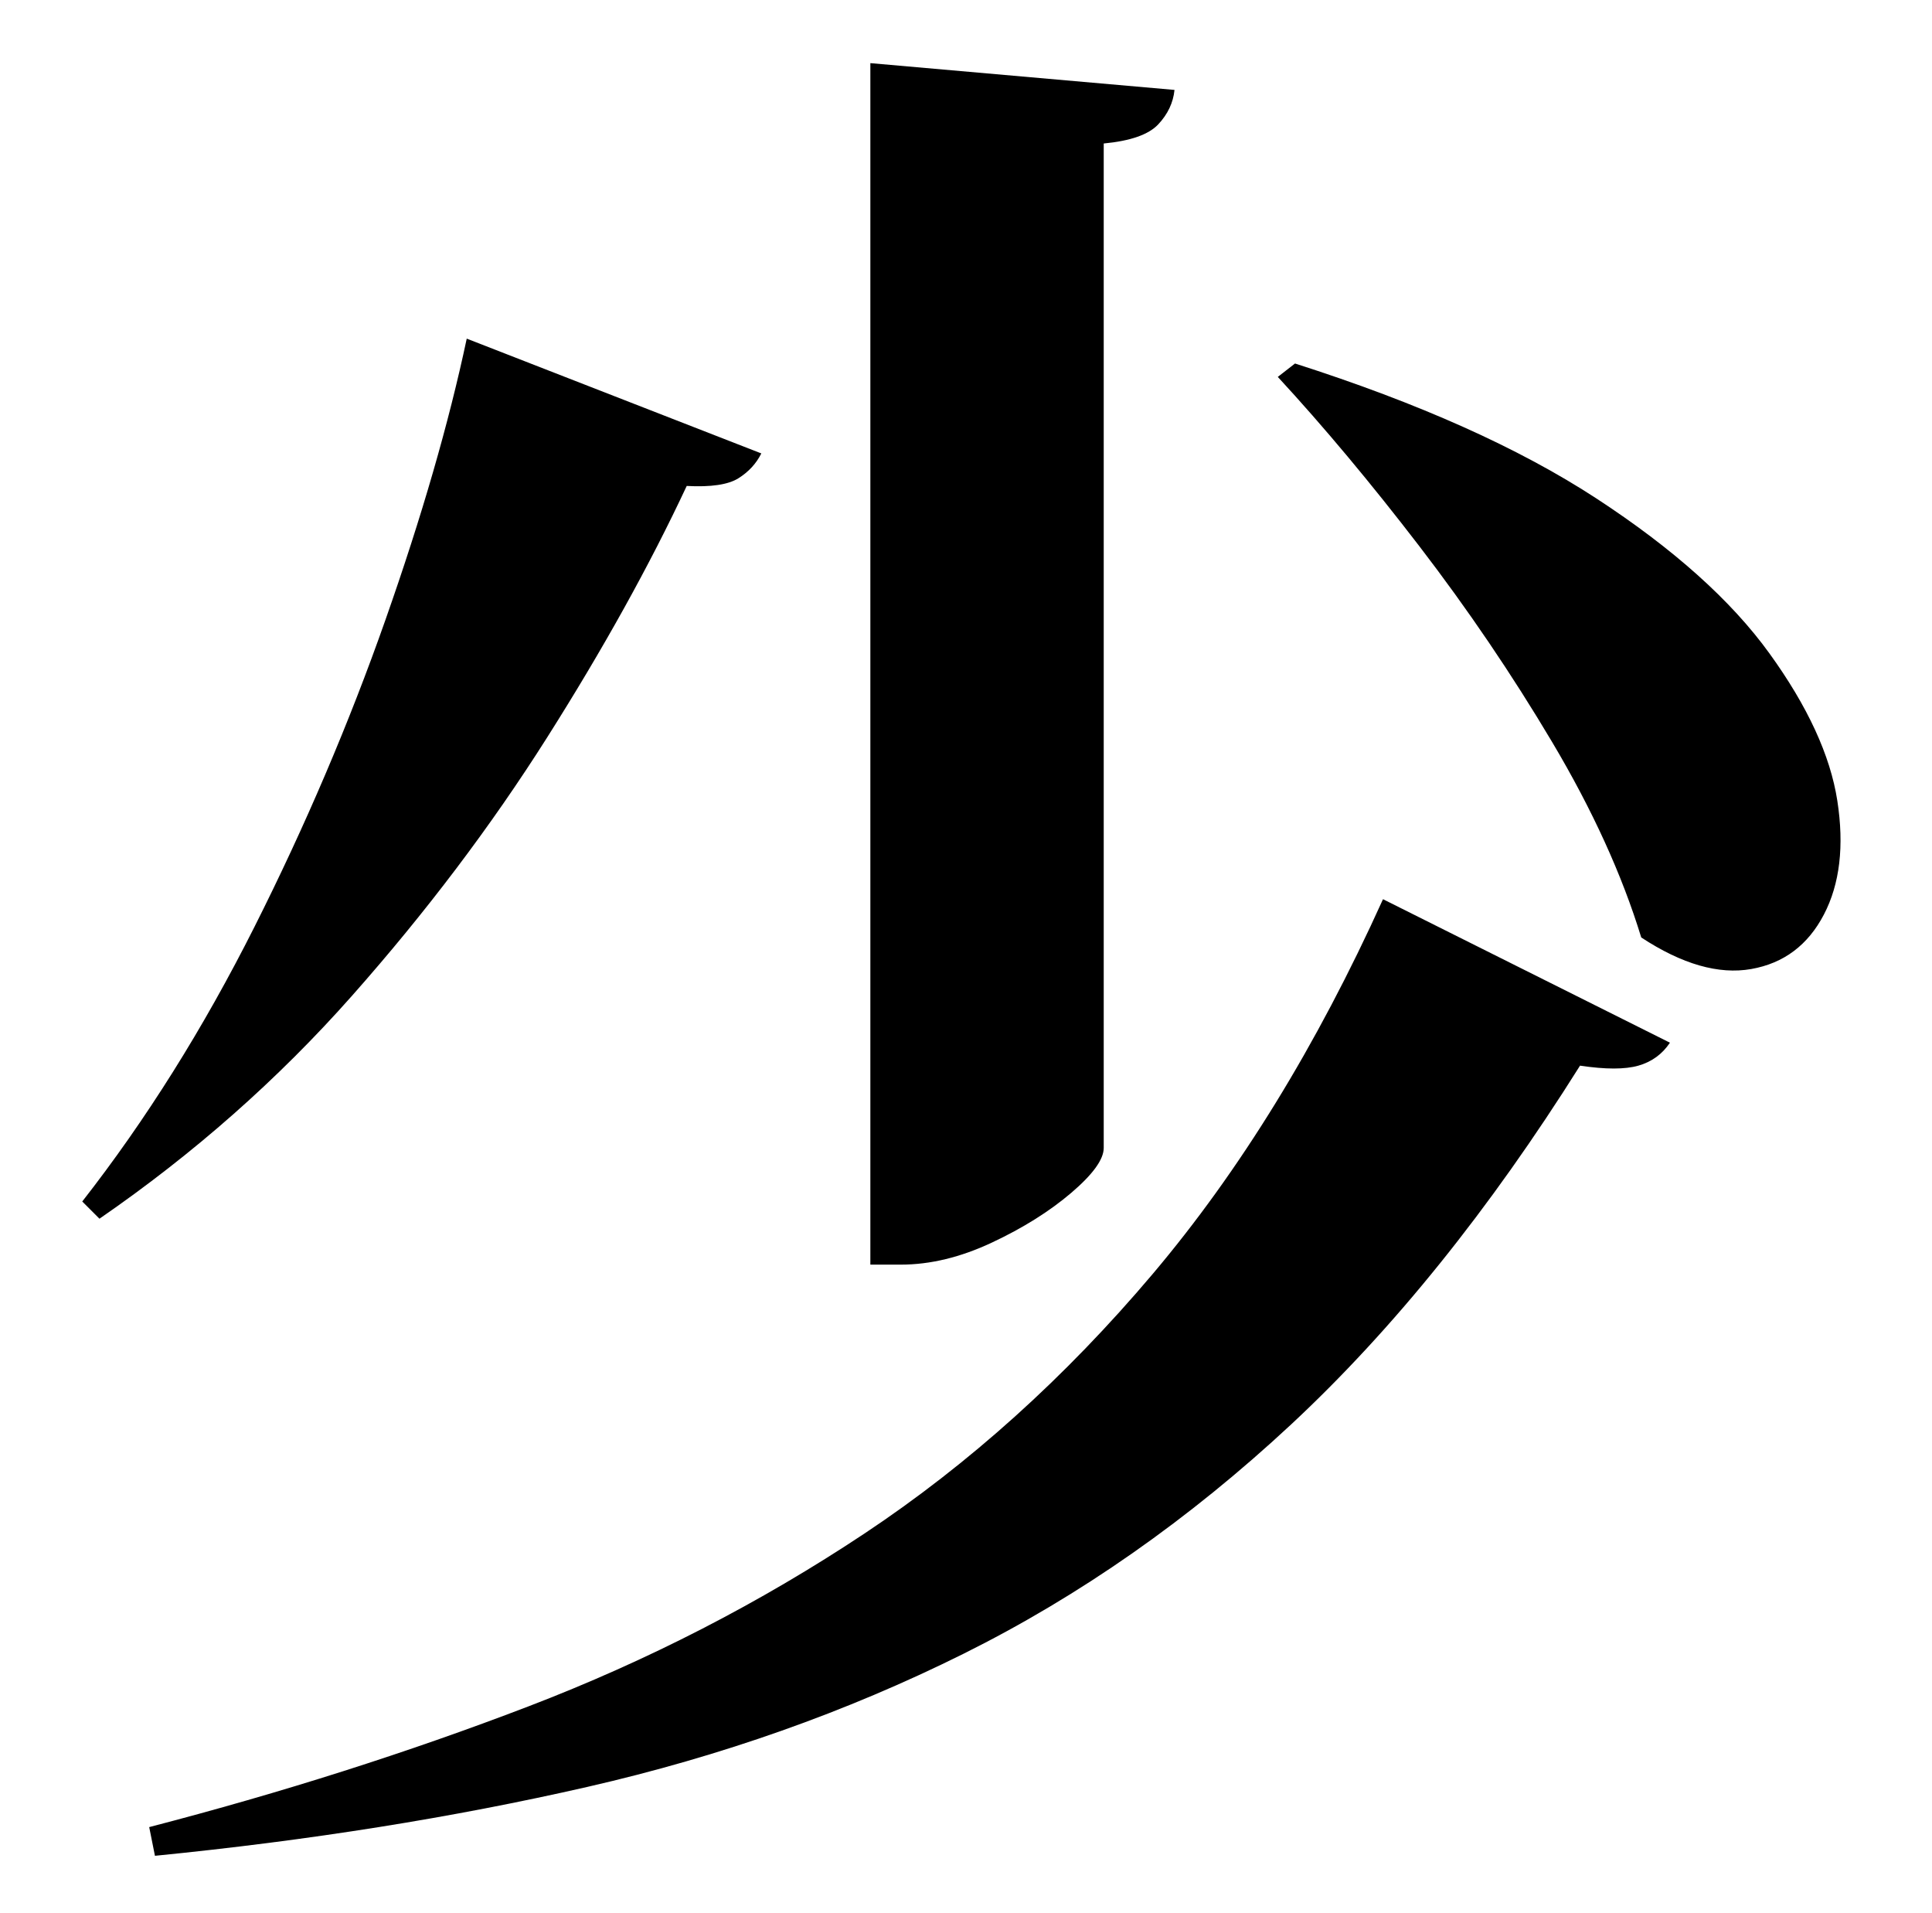 <?xml version="1.0" standalone="no"?>
<!DOCTYPE svg PUBLIC "-//W3C//DTD SVG 1.1//EN" "http://www.w3.org/Graphics/SVG/1.1/DTD/svg11.dtd" >
<svg xmlns="http://www.w3.org/2000/svg" xmlns:xlink="http://www.w3.org/1999/xlink" version="1.1" viewBox="-10 0 1010 1000">
   <path fill="currentColor"
d="M445 33l159 14q-1 10 -8.5 18t-28.5 10v525q0 9 -17 23.5t-41.5 26t-47.5 11.5h-16v-628zM667 190q97 31 157.5 70.5t90.5 81t35.5 77t-7 59.5t-38 28.5t-57.5 -16.5q-15 -49 -46.5 -102t-69.5 -102.5t-74 -88.5zM234 177l154 60q-4 8 -12 13t-27 4q-29 62 -73 131.5
t-102 135t-132 116.5l-9 -9q50 -64 90 -143.5t68.5 -160.5t42.5 -147zM713 470l150 75q-6 9 -16.5 12t-30.5 0q-71 113 -151 187.5t-171.5 120t-196.5 69.5t-226 36l-3 -15q104 -27 198 -63t176 -90.5t150.5 -135.5t120.5 -196z" />
</svg>
